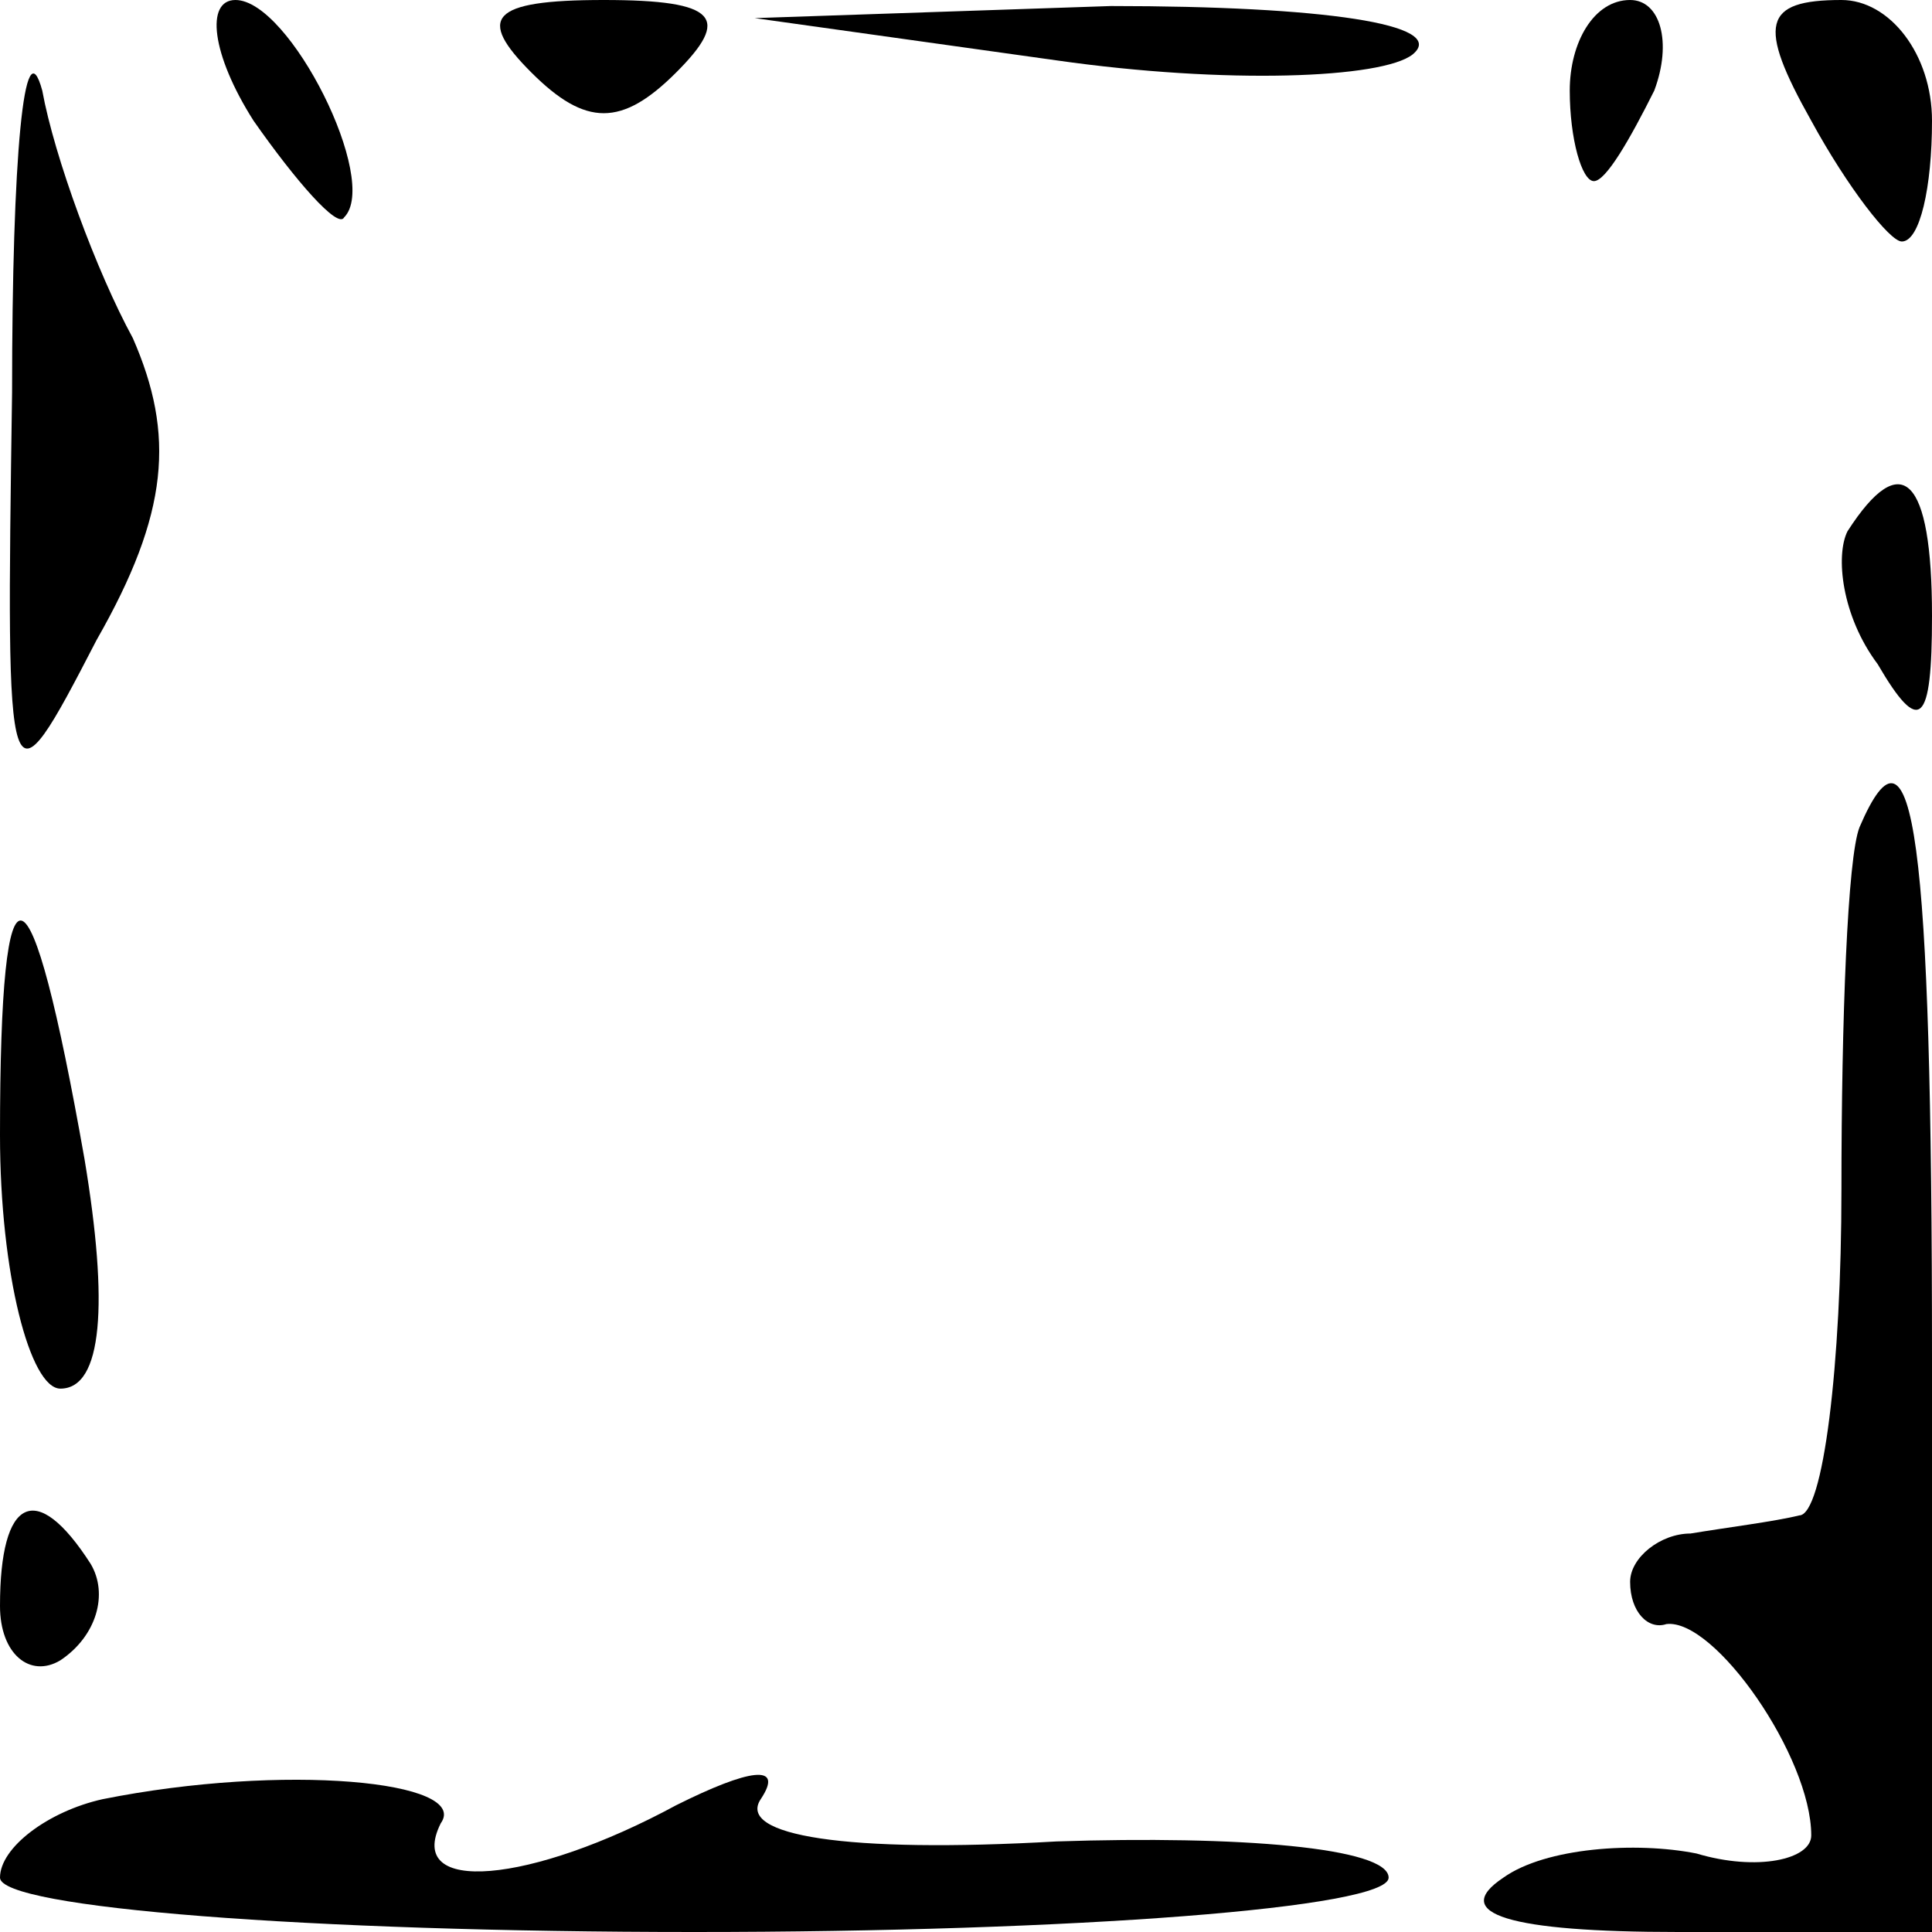 <?xml version="1.0" standalone="no"?>
<!DOCTYPE svg PUBLIC "-//W3C//DTD SVG 20010904//EN"
 "http://www.w3.org/TR/2001/REC-SVG-20010904/DTD/svg10.dtd">
<svg version="1.0" xmlns="http://www.w3.org/2000/svg"
 width="32pt" height="32pt" viewBox="0 0 32 32"
 preserveAspectRatio="xMidYMid meet">
<g transform="translate(0,32) scale(0.1,-0.1)"
fill="#000000" stroke="none">
<path fill="#000000" stroke="none" d="M2 255 c-1 -69 -1 -70 14 -41 12 21 13
34 6 50 -6 11 -13 30 -15 41 -3 11 -5 -11 -5 -50z"/>
<path fill="#000000" stroke="none" d="M42 300 c7 -10 14 -18 15 -16 6 6 -9
36 -18 36 -5 0 -4 -9 3 -20z"/>
<path fill="#000000" stroke="none" d="M88 308 c9 -9 15 -9 24 0 9 9 7 12 -12
12 -19 0 -21 -3 -12 -12z"/>
<path fill="#000000" stroke="none" d="M175 310 c28 -4 54 -3 59 1 6 5 -15 8
-50 8 l-59 -2 50 -7z"/>
<path fill="#000000" stroke="none" d="M260 305 c0 -8 2 -15 4 -15 2 0 6 7 10
15 3 8 1 15 -4 15 -6 0 -10 -7 -10 -15z"/>
<path fill="#000000" stroke="none" d="M300 300 c6 -11 13 -20 15 -20 3 0 5 9
5 20 0 11 -7 20 -15 20 -13 0 -14 -4 -5 -20z"/>
<path fill="#000000" stroke="none" d="M306 232 c-2 -4 -1 -14 5 -22 7 -12 9
-10 9 8 0 23 -5 28 -14 14z"/>
<path fill="#000000" stroke="none" d="M308 183 c-2 -5 -3 -32 -3 -60 0 -29
-3 -54 -7 -54 -4 -1 -12 -2 -18 -3 -5 0 -10 -4 -10 -8 0 -5 3 -8 6 -7 8 1 24
-22 24 -35 0 -4 -9 -6 -19 -3 -10 2 -25 1 -32 -4 -9 -6 1 -9 29 -9 l42 0 0 95
c0 86 -3 109 -12 88z"/>
<path fill="#000000" stroke="none" d="M0 132 c0 -23 5 -42 10 -42 7 0 8 14 4
38 -9 51 -14 53 -14 4z"/>
<path fill="#000000" stroke="none" d="M0 54 c0 -8 5 -12 10 -9 6 4 8 11 5 16
-9 14 -15 11 -15 -7z"/>
<path fill="#000000" stroke="none" d="M17 22 c-9 -2 -17 -8 -17 -13 0 -5 51
-9 115 -9 63 0 115 4 115 9 0 5 -25 7 -55 6 -35 -2 -53 1 -49 7 4 6 -2 5 -14
-1 -24 -13 -45 -15 -39 -3 5 7 -26 10 -56 4z"/>
</g>
</svg>
